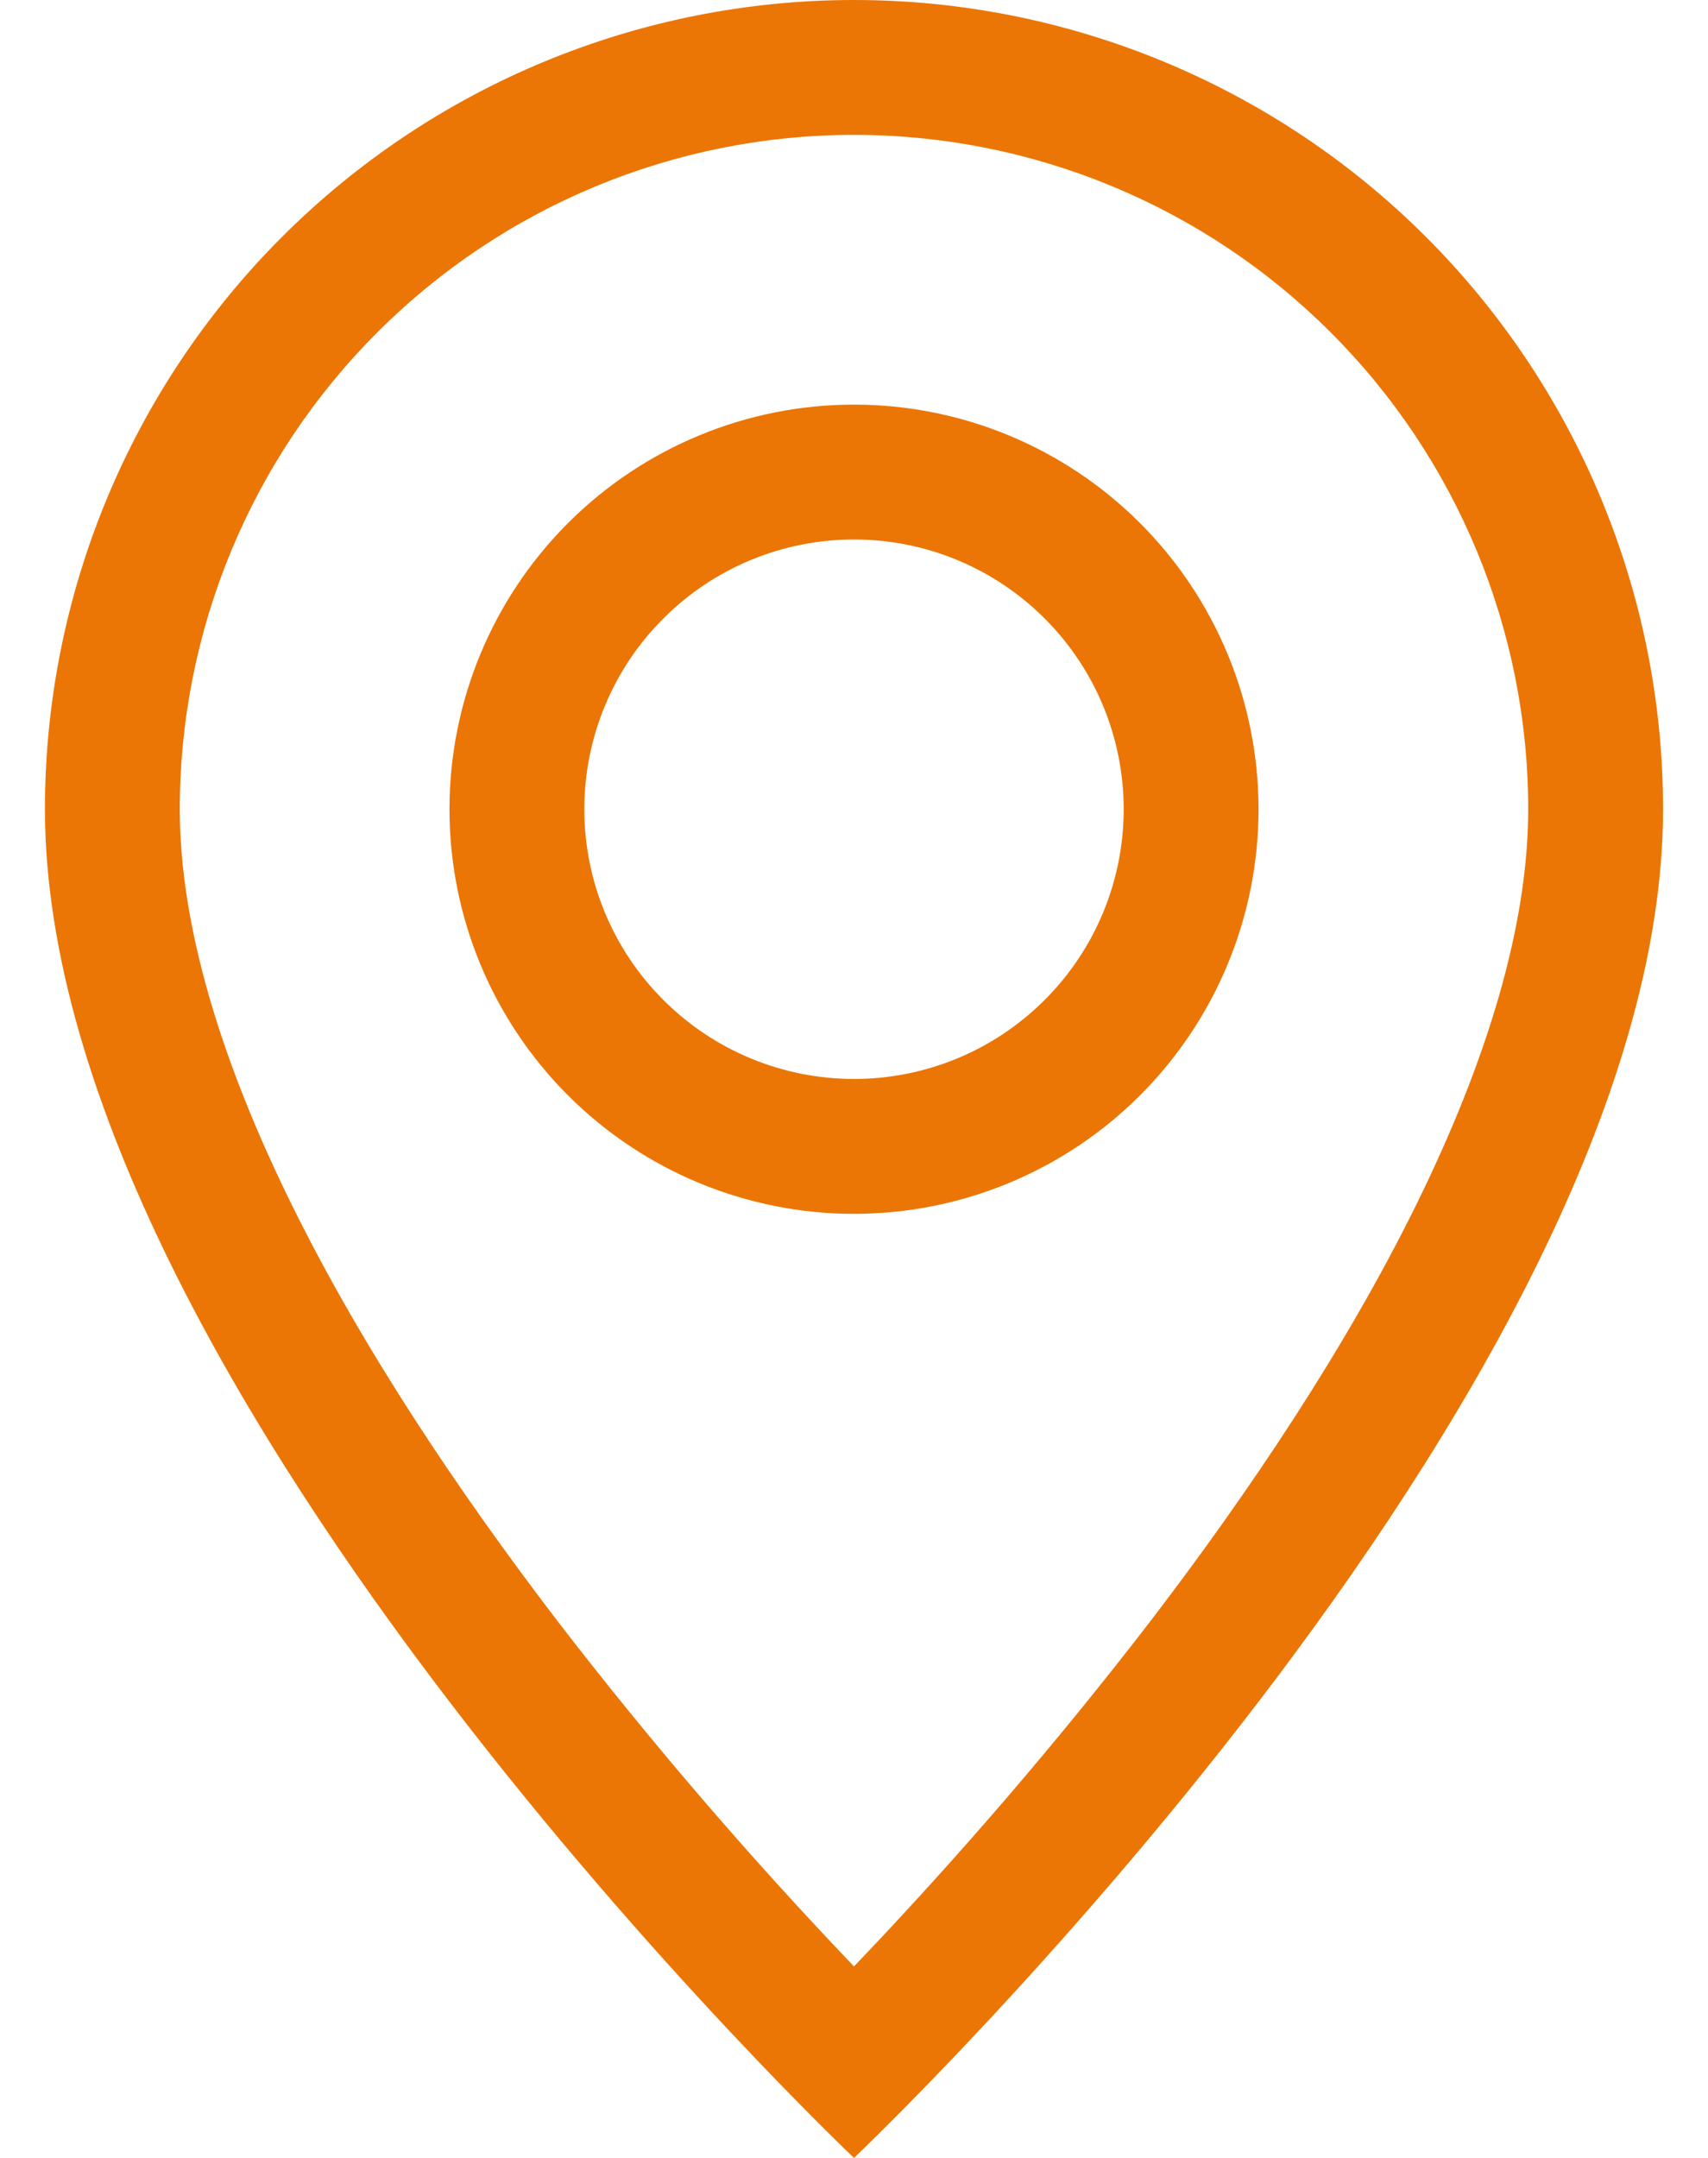 <svg width="19" height="24" viewBox="0 0 19 24" fill="none" xmlns="http://www.w3.org/2000/svg">
<path d="M15.749 13.41C14.963 15.003 13.898 16.59 12.809 18.015C11.776 19.358 10.671 20.645 9.5 21.87C8.329 20.645 7.224 19.358 6.191 18.015C5.102 16.59 4.037 15.003 3.251 13.41C2.456 11.8 2 10.293 2 9C2 7.011 2.79 5.103 4.197 3.697C5.603 2.29 7.511 1.5 9.5 1.5C11.489 1.5 13.397 2.29 14.803 3.697C16.21 5.103 17 7.011 17 9C17 10.293 16.543 11.8 15.749 13.41ZM9.5 24C9.5 24 18.5 15.471 18.5 9C18.5 6.613 17.552 4.324 15.864 2.636C14.176 0.948 11.887 0 9.5 0C7.113 0 4.824 0.948 3.136 2.636C1.448 4.324 0.5 6.613 0.5 9C0.5 15.471 9.5 24 9.5 24Z" fill="#EB7605"/>
<path d="M9.5 12C8.704 12 7.941 11.684 7.379 11.121C6.816 10.559 6.5 9.796 6.5 9C6.5 8.204 6.816 7.441 7.379 6.879C7.941 6.316 8.704 6 9.5 6C10.296 6 11.059 6.316 11.621 6.879C12.184 7.441 12.5 8.204 12.5 9C12.5 9.796 12.184 10.559 11.621 11.121C11.059 11.684 10.296 12 9.5 12ZM9.5 13.5C10.694 13.5 11.838 13.026 12.682 12.182C13.526 11.338 14 10.194 14 9C14 7.807 13.526 6.662 12.682 5.818C11.838 4.974 10.694 4.5 9.5 4.5C8.307 4.5 7.162 4.974 6.318 5.818C5.474 6.662 5 7.807 5 9C5 10.194 5.474 11.338 6.318 12.182C7.162 13.026 8.307 13.5 9.5 13.5Z" fill="#EB7605"/>
</svg>
